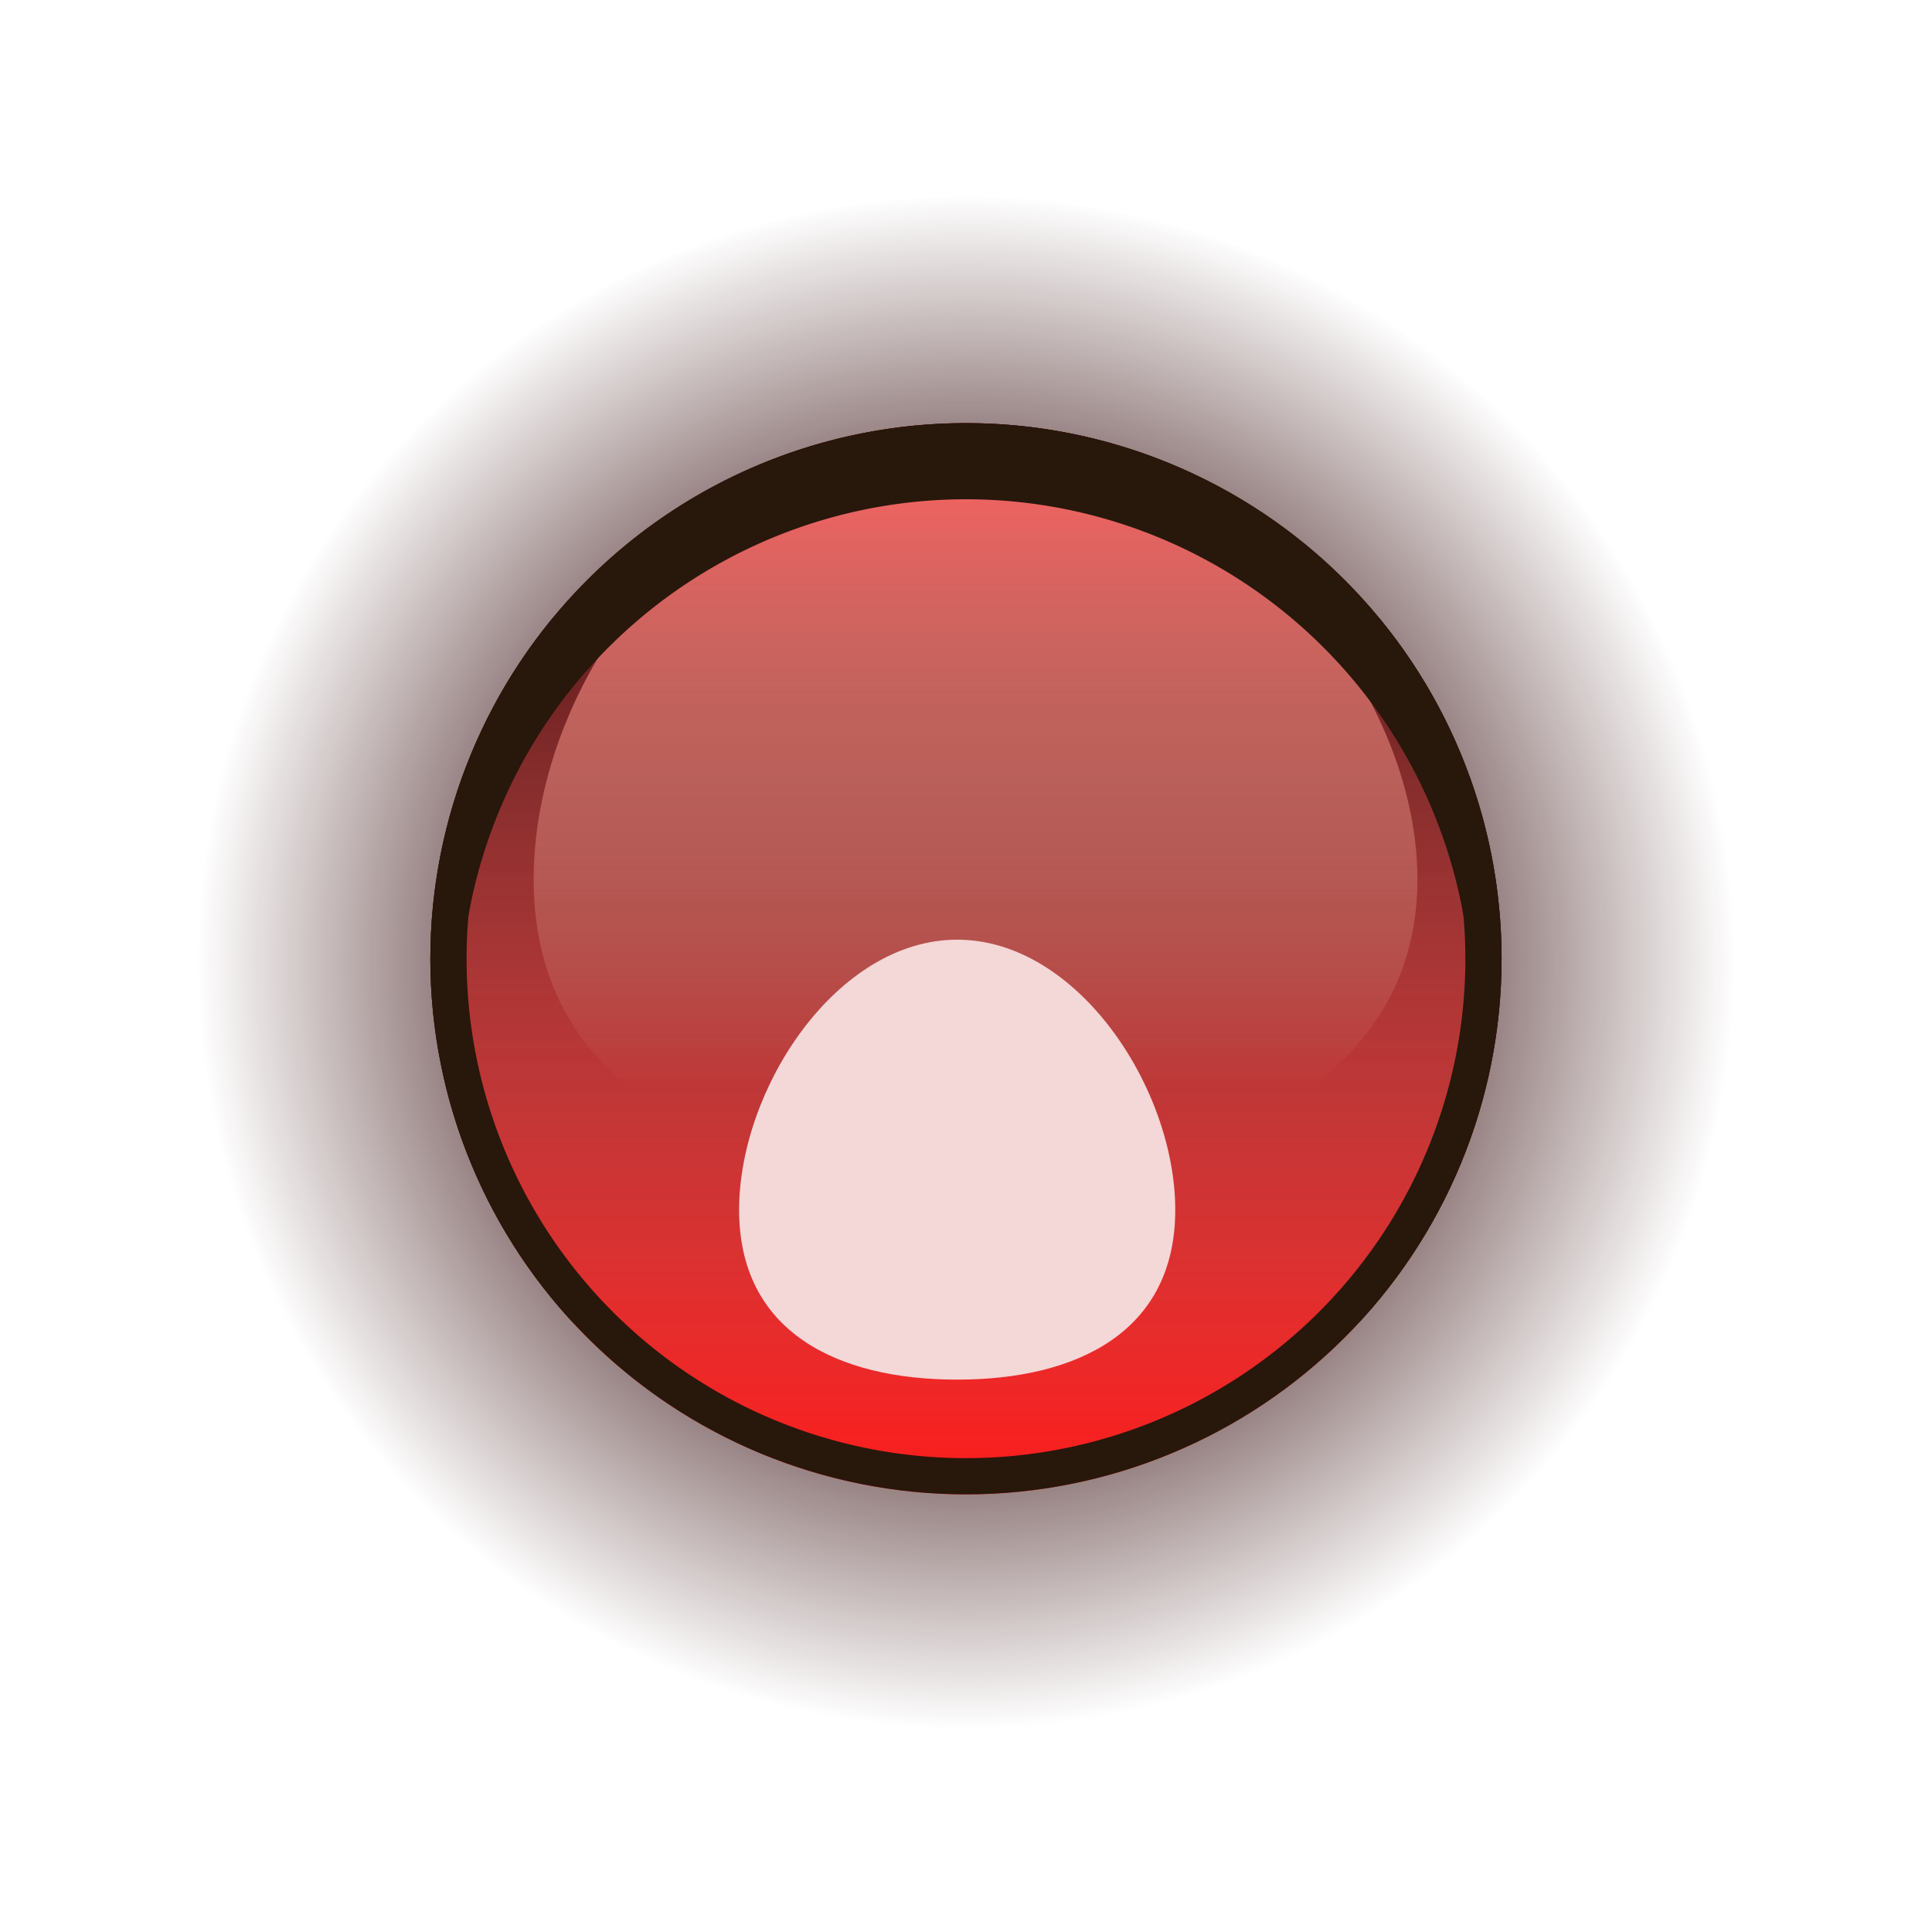 <?xml version="1.0" encoding="UTF-8" standalone="no"?>
<!-- Created with Inkscape (http://www.inkscape.org/) -->

<svg
   xmlns:dc="http://purl.org/dc/elements/1.1/"
   xmlns:cc="http://creativecommons.org/ns#"
   xmlns:rdf="http://www.w3.org/1999/02/22-rdf-syntax-ns#"
   xmlns:svg="http://www.w3.org/2000/svg"
   xmlns="http://www.w3.org/2000/svg"
   xmlns:xlink="http://www.w3.org/1999/xlink"
   xmlns:sodipodi="http://sodipodi.sourceforge.net/DTD/sodipodi-0.dtd"
   xmlns:inkscape="http://www.inkscape.org/namespaces/inkscape"
   width="32"
   height="32"
   id="svg2"
   version="1.1"
   inkscape:version="0.47pre4 r22446"
   sodipodi:docname="contact-busy.svg">
  <defs
     id="defs4">
    <linearGradient
       id="linearGradient3717">
      <stop
         style="stop-color:#2b0000;stop-opacity:1"
         offset="0"
         id="stop3719" />
      <stop
         id="stop3723"
         offset="0.684"
         style="stop-color:#2b0000;stop-opacity:0.498;" />
      <stop
         style="stop-color:#2b0000;stop-opacity:0;"
         offset="1"
         id="stop3721" />
    </linearGradient>
    <linearGradient
       inkscape:collect="always"
       id="linearGradient3612">
      <stop
         style="stop-color:#ff6363;stop-opacity:1"
         offset="0"
         id="stop3614" />
      <stop
         style="stop-color:#e9c6af;stop-opacity:0;"
         offset="1"
         id="stop3616" />
    </linearGradient>
    <linearGradient
       id="linearGradient2827">
      <stop
         id="stop2829"
         offset="0"
         style="stop-color:#2b0000;stop-opacity:1" />
      <stop
         id="stop2831"
         offset="1"
         style="stop-color:#ffffff;stop-opacity:0" />
    </linearGradient>
    <linearGradient
       id="linearGradient2823">
      <stop
         style="stop-color:#660000;stop-opacity:1;"
         offset="0"
         id="stop2825" />
      <stop
         style="stop-color:#ff1b1b;stop-opacity:1;"
         offset="1"
         id="stop2827" />
    </linearGradient>
    <linearGradient
       inkscape:collect="always"
       xlink:href="#linearGradient2823"
       id="linearGradient2829"
       x1="-7.287"
       y1="8.618"
       x2="-7.287"
       y2="26.297"
       gradientUnits="userSpaceOnUse" />
    <linearGradient
       inkscape:collect="always"
       xlink:href="#linearGradient2827"
       id="linearGradient2825"
       gradientUnits="userSpaceOnUse"
       x1="-7.287"
       y1="8.618"
       x2="-7.287"
       y2="26.297" />
    <linearGradient
       inkscape:collect="always"
       xlink:href="#linearGradient3612"
       id="linearGradient3618"
       x1="-7.455"
       y1="8.509"
       x2="-7.455"
       y2="24.241"
       gradientUnits="userSpaceOnUse"
       gradientTransform="matrix(0.851,0,0,0.689,21.507,1021.947)" />
    <filter
       inkscape:collect="always"
       id="filter3716"
       x="-0.169"
       width="1.339"
       y="-0.169"
       height="1.339">
      <feGaussianBlur
         inkscape:collect="always"
         stdDeviation="1.252"
         id="feGaussianBlur3718" />
    </filter>
    <clipPath
       clipPathUnits="userSpaceOnUse"
       id="clipPath3722">
      <path
         transform="translate(0,-0.76)"
         d="m 1.584,17.426 a 8.871,8.871 0 1 1 -17.743,0 8.871,8.871 0 1 1 17.743,0 z"
         sodipodi:ry="8.8712873"
         sodipodi:rx="8.8712873"
         sodipodi:cy="17.425743"
         sodipodi:cx="-7.2871289"
         id="path3724"
         style="fill:#bfb5ca;fill-opacity:1;stroke-width:0.1;stroke-miterlimit:4;stroke-dasharray:none"
         sodipodi:type="arc" />
    </clipPath>
    <clipPath
       clipPathUnits="userSpaceOnUse"
       id="clipPath3763">
      <path
         d="m 1.584,17.426 a 8.871,8.871 0 1 1 -17.743,0 8.871,8.871 0 1 1 17.743,0 z"
         sodipodi:ry="8.8712873"
         sodipodi:rx="8.8712873"
         sodipodi:cy="17.425743"
         sodipodi:cx="-7.2871289"
         id="path3765"
         style="fill:#bfb5ca;fill-opacity:1;stroke-width:0.1;stroke-miterlimit:4;stroke-dasharray:none"
         sodipodi:type="arc" />
    </clipPath>
    <filter
       inkscape:collect="always"
       id="filter3656"
       x="-0.296"
       width="1.593"
       y="-0.294"
       height="1.588">
      <feGaussianBlur
         inkscape:collect="always"
         stdDeviation="0.892"
         id="feGaussianBlur3658" />
    </filter>
    <filter
       inkscape:collect="always"
       id="filter3659"
       x="-0.109"
       width="1.218"
       y="-0.109"
       height="1.218">
      <feGaussianBlur
         inkscape:collect="always"
         stdDeviation="0.804"
         id="feGaussianBlur3661" />
    </filter>
    <linearGradient
       id="linearGradient3632">
      <stop
         style="stop-color:#002b00;stop-opacity:1;"
         offset="0"
         id="stop3634" />
      <stop
         id="stop3638"
         offset="0.642"
         style="stop-color:#002b00;stop-opacity:0.687;" />
      <stop
         style="stop-color:#002b00;stop-opacity:0;"
         offset="1"
         id="stop3636" />
    </linearGradient>
    <radialGradient
       r="7.137"
       fy="24.995"
       fx="16.772"
       cy="24.995"
       cx="16.772"
       gradientTransform="matrix(1,0,0,0.102,0,22.442)"
       gradientUnits="userSpaceOnUse"
       id="radialGradient3702"
       xlink:href="#linearGradient3632"
       inkscape:collect="always" />
    <radialGradient
       r="7.137"
       fy="24.995"
       fx="16.772"
       cy="24.995"
       cx="16.772"
       gradientTransform="matrix(1,0,0,0.102,0,22.442)"
       gradientUnits="userSpaceOnUse"
       id="radialGradient3702-5"
       xlink:href="#linearGradient3717"
       inkscape:collect="always" />
    <linearGradient
       inkscape:collect="always"
       xlink:href="#linearGradient2823"
       id="linearGradient2939"
       gradientUnits="userSpaceOnUse"
       x1="-7.287"
       y1="8.618"
       x2="-7.287"
       y2="26.297" />
    <linearGradient
       inkscape:collect="always"
       xlink:href="#linearGradient2827"
       id="linearGradient2941"
       gradientUnits="userSpaceOnUse"
       x1="-7.287"
       y1="8.618"
       x2="-7.287"
       y2="26.297" />
    <linearGradient
       inkscape:collect="always"
       xlink:href="#linearGradient3612"
       id="linearGradient2943"
       gradientUnits="userSpaceOnUse"
       gradientTransform="matrix(0.851,0,0,0.689,21.507,1021.947)"
       x1="-7.455"
       y1="8.509"
       x2="-7.455"
       y2="24.241" />
  </defs>
  <sodipodi:namedview
     id="base"
     pagecolor="#ffffff"
     bordercolor="#666666"
     borderopacity="1.0"
     inkscape:pageopacity="0.0"
     inkscape:pageshadow="2"
     inkscape:zoom="15.78125"
     inkscape:cx="15.175598"
     inkscape:cy="14.99178"
     inkscape:document-units="px"
     inkscape:current-layer="layer2"
     showgrid="false"
     inkscape:window-width="1280"
     inkscape:window-height="752"
     inkscape:window-x="0"
     inkscape:window-y="25"
     inkscape:window-maximized="0" />
  <g
     inkscape:groupmode="layer"
     id="layer2"
     inkscape:label="Shadow">
    <path
       sodipodi:type="arc"
       style="fill:url(#radialGradient3702-5);fill-opacity:1;stroke:none;display:inline"
       id="path2848"
       sodipodi:cx="16.771688"
       sodipodi:cy="24.995224"
       sodipodi:rx="7.1373591"
       sodipodi:ry="0.72920388"
       d="m 23.909,24.995 a 7.137,0.729 0 1 1 -14.275,0 7.137,0.729 0 1 1 14.275,0 z"
       transform="matrix(1.785,0,0,17.471,-13.937,-420.696)" />
  </g>
  <g
     inkscape:label="Layer 1"
     inkscape:groupmode="layer"
     id="layer1"
     transform="translate(0,-1020.362)"
     sodipodi:insensitive="true">
    <g
       id="g2931"
       transform="translate(0.622,-0.219)">
      <path
         sodipodi:type="arc"
         style="fill:url(#linearGradient2939);fill-opacity:1;stroke-width:0.1;stroke-miterlimit:4;stroke-dasharray:none"
         id="path2821"
         sodipodi:cx="-7.2871289"
         sodipodi:cy="17.425743"
         sodipodi:rx="8.8712873"
         sodipodi:ry="8.8712873"
         d="m 1.584,17.426 a 8.871,8.871 0 1 1 -17.743,0 8.871,8.871 0 1 1 17.743,0 z"
         transform="translate(22.665,1019.035)" />
      <path
         transform="translate(22.665,1019.035)"
         d="m 1.584,17.426 a 8.871,8.871 0 1 1 -17.743,0 8.871,8.871 0 1 1 17.743,0 z"
         sodipodi:ry="8.8712873"
         sodipodi:rx="8.8712873"
         sodipodi:cy="17.425743"
         sodipodi:cx="-7.2871289"
         id="path2823"
         style="opacity:0.701;fill:url(#linearGradient2941);fill-opacity:1;stroke-width:0.1;stroke-miterlimit:4;stroke-dasharray:none"
         sodipodi:type="arc" />
      <path
         sodipodi:nodetypes="csssc"
         id="path3609"
         d="m 22.855,1035.145 c 0,3.377 -3.381,4.928 -7.553,4.928 -4.171,0 -7.085,-1.551 -7.085,-4.928 0,-3.377 2.914,-7.301 7.085,-7.301 4.171,0 7.553,3.924 7.553,7.301 z"
         style="fill:url(#linearGradient2943);fill-opacity:1;stroke-width:0.1;stroke-miterlimit:4" />
      <path
         clip-path="url(#clipPath3722)"
         sodipodi:type="arc"
         style="fill:none;stroke:#28170b;stroke-width:1;stroke-miterlimit:4;stroke-dasharray:none;filter:url(#filter3716)"
         id="path3644"
         sodipodi:cx="-7.2871289"
         sodipodi:cy="17.425743"
         sodipodi:rx="8.8712873"
         sodipodi:ry="8.8712873"
         d="m 1.584,17.426 a 8.871,8.871 0 1 1 -17.743,0 8.871,8.871 0 1 1 17.743,0 z"
         transform="translate(22.665,1019.796)" />
      <path
         clip-path="url(#clipPath3763)"
         sodipodi:type="arc"
         style="fill:none;stroke:#28170b;stroke-width:1.2;stroke-miterlimit:4;stroke-dasharray:none;filter:url(#filter3659)"
         id="path3739"
         sodipodi:cx="-7.2871289"
         sodipodi:cy="17.425743"
         sodipodi:rx="8.8712873"
         sodipodi:ry="8.8712873"
         d="m 1.584,17.426 a 8.871,8.871 0 1 1 -17.743,0 8.871,8.871 0 1 1 17.743,0 z"
         transform="translate(22.665,1019.035)" />
      <path
         sodipodi:nodetypes="csssc"
         id="path2819"
         d="m 18.844,1040.621 c 0,2.012 -1.617,2.811 -3.612,2.811 -1.995,0 -3.612,-0.798 -3.612,-2.811 0,-2.012 1.617,-4.476 3.612,-4.476 1.995,0 3.612,2.464 3.612,4.476 z"
         style="fill:#f4d7d7;fill-opacity:1;stroke-width:0.1;stroke-miterlimit:4;filter:url(#filter3656)" />
    </g>
  </g>
</svg>
